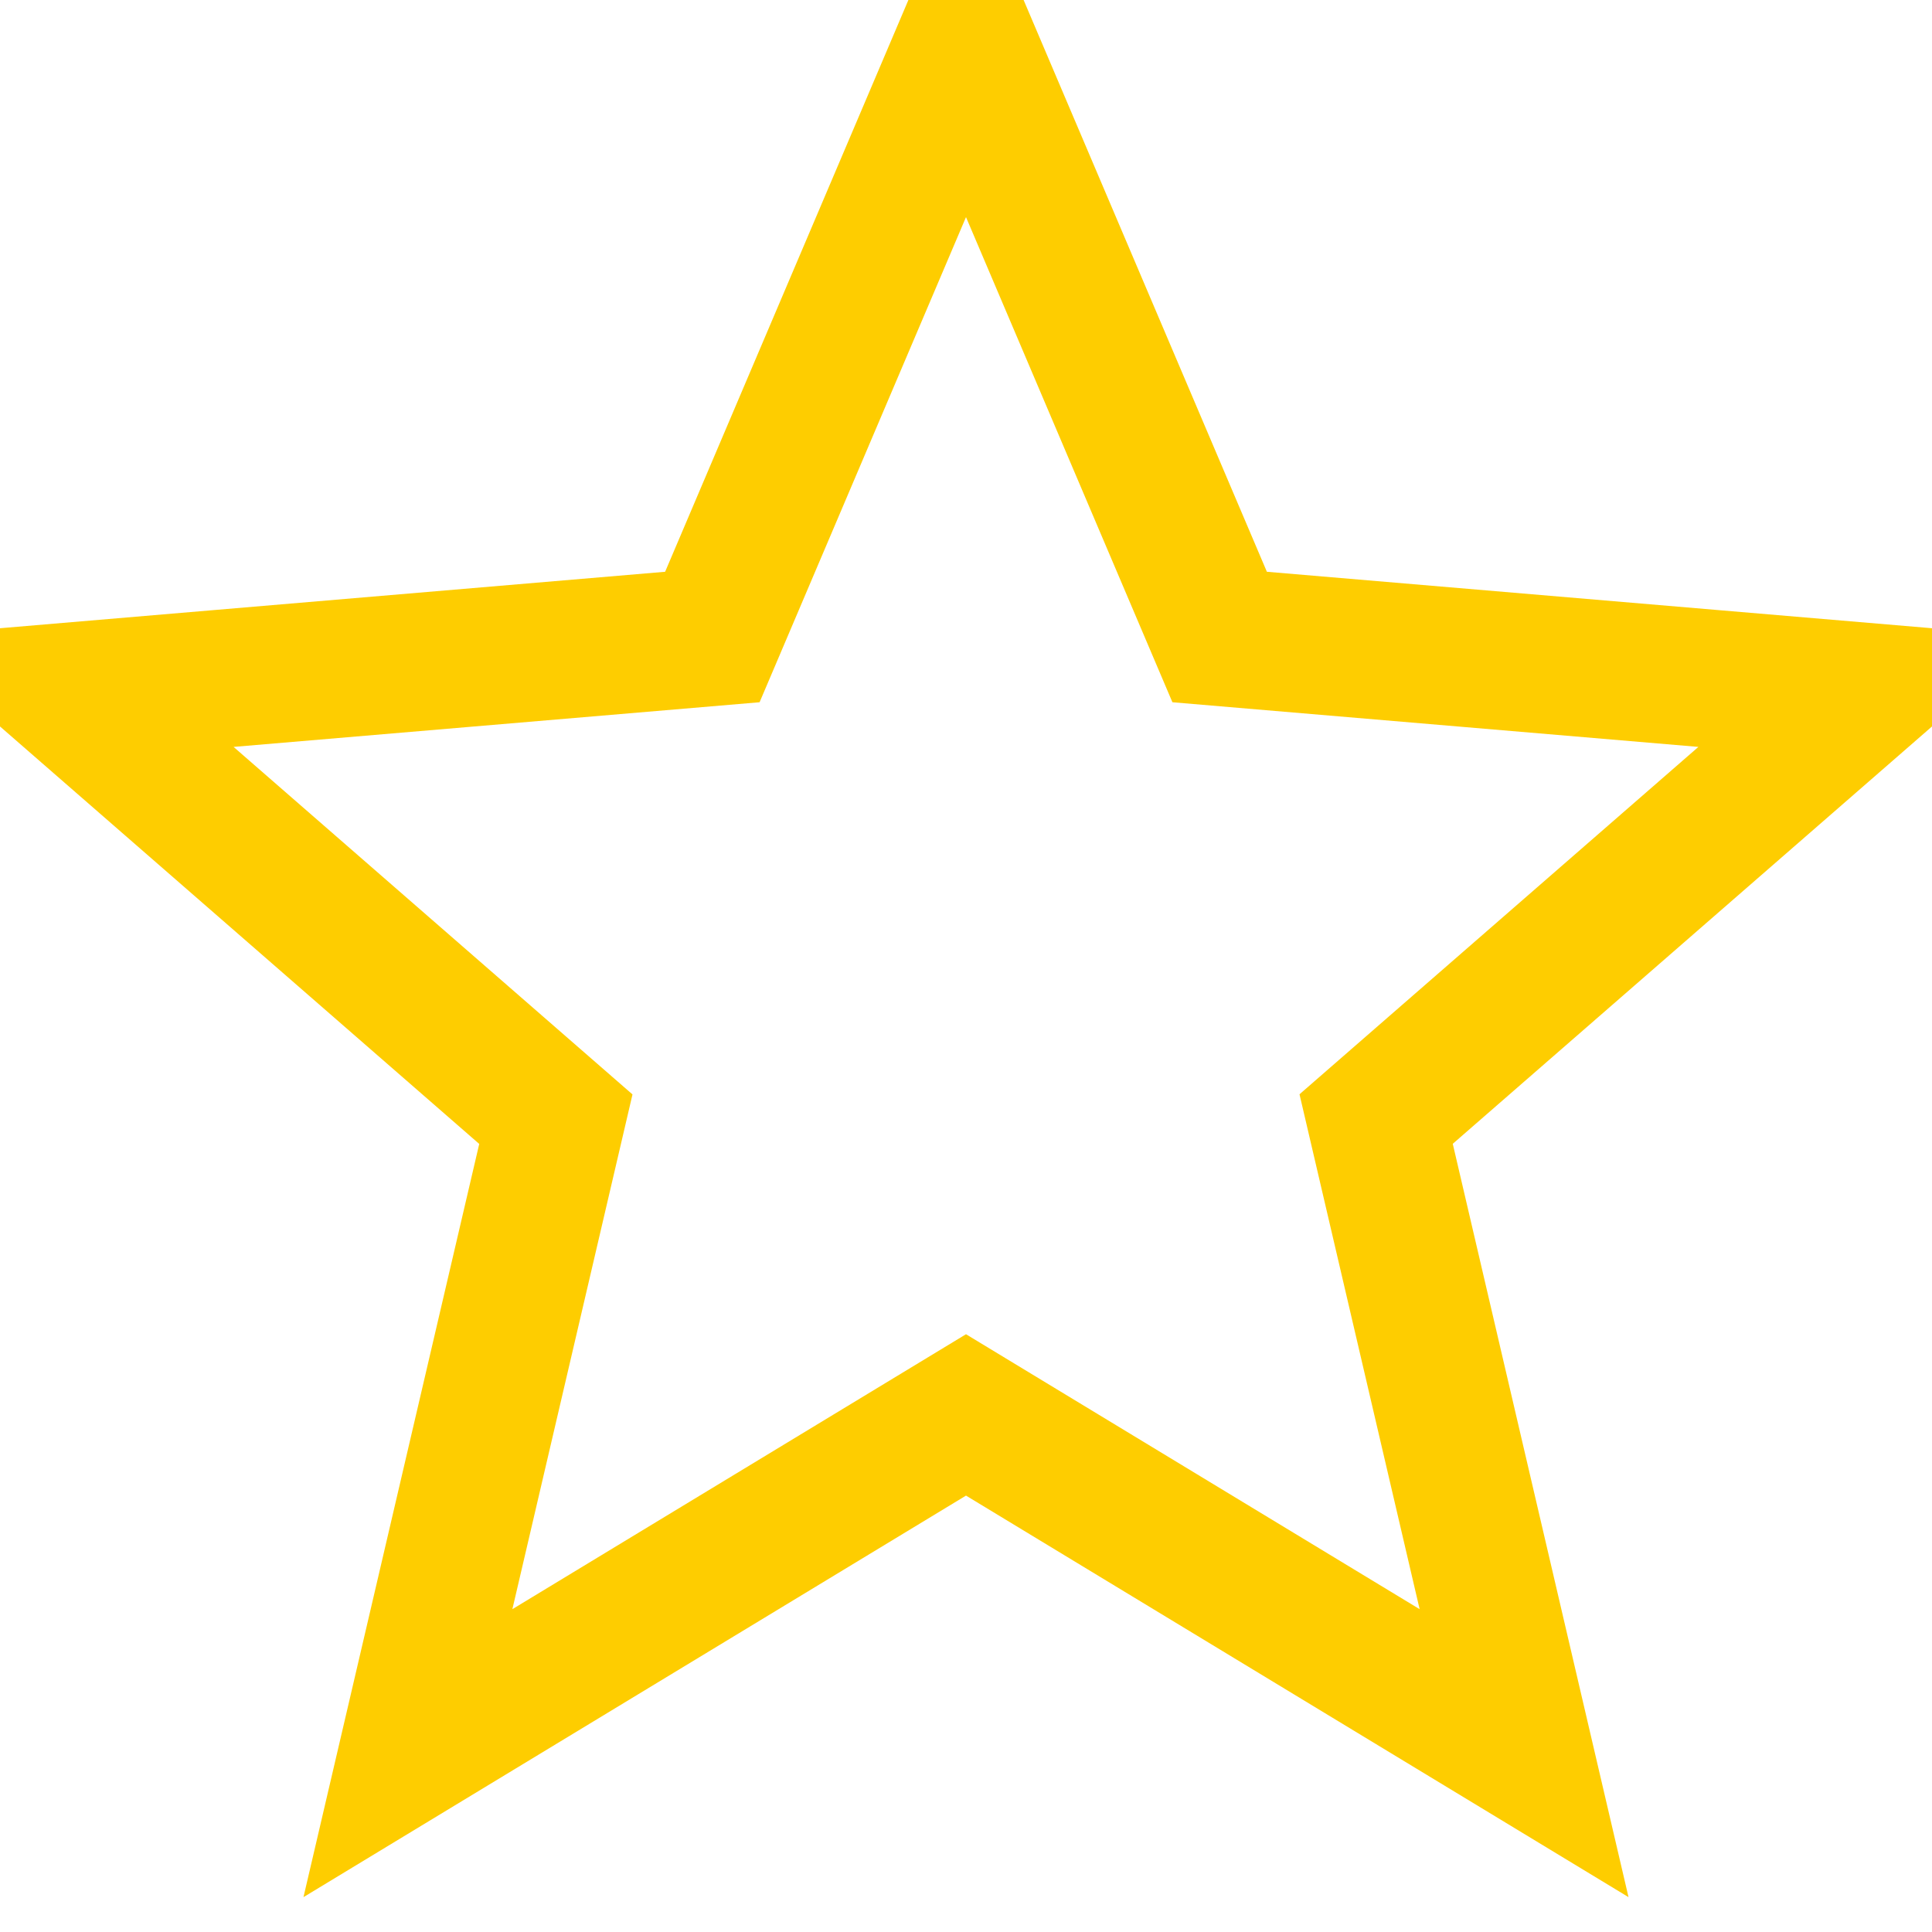 <svg width="14" height="14" viewBox="0 0 14 14" xmlns="http://www.w3.org/2000/svg"><title>Page 1</title><path d="M7 10.253l-4.044 2.451L4.028 8.11.474 5.014l4.688-.398L7 .296l1.838 4.32 4.688.398-3.554 3.095 1.072 4.595z" stroke="#FECD00" fill="none" fill-rule="evenodd"/></svg>